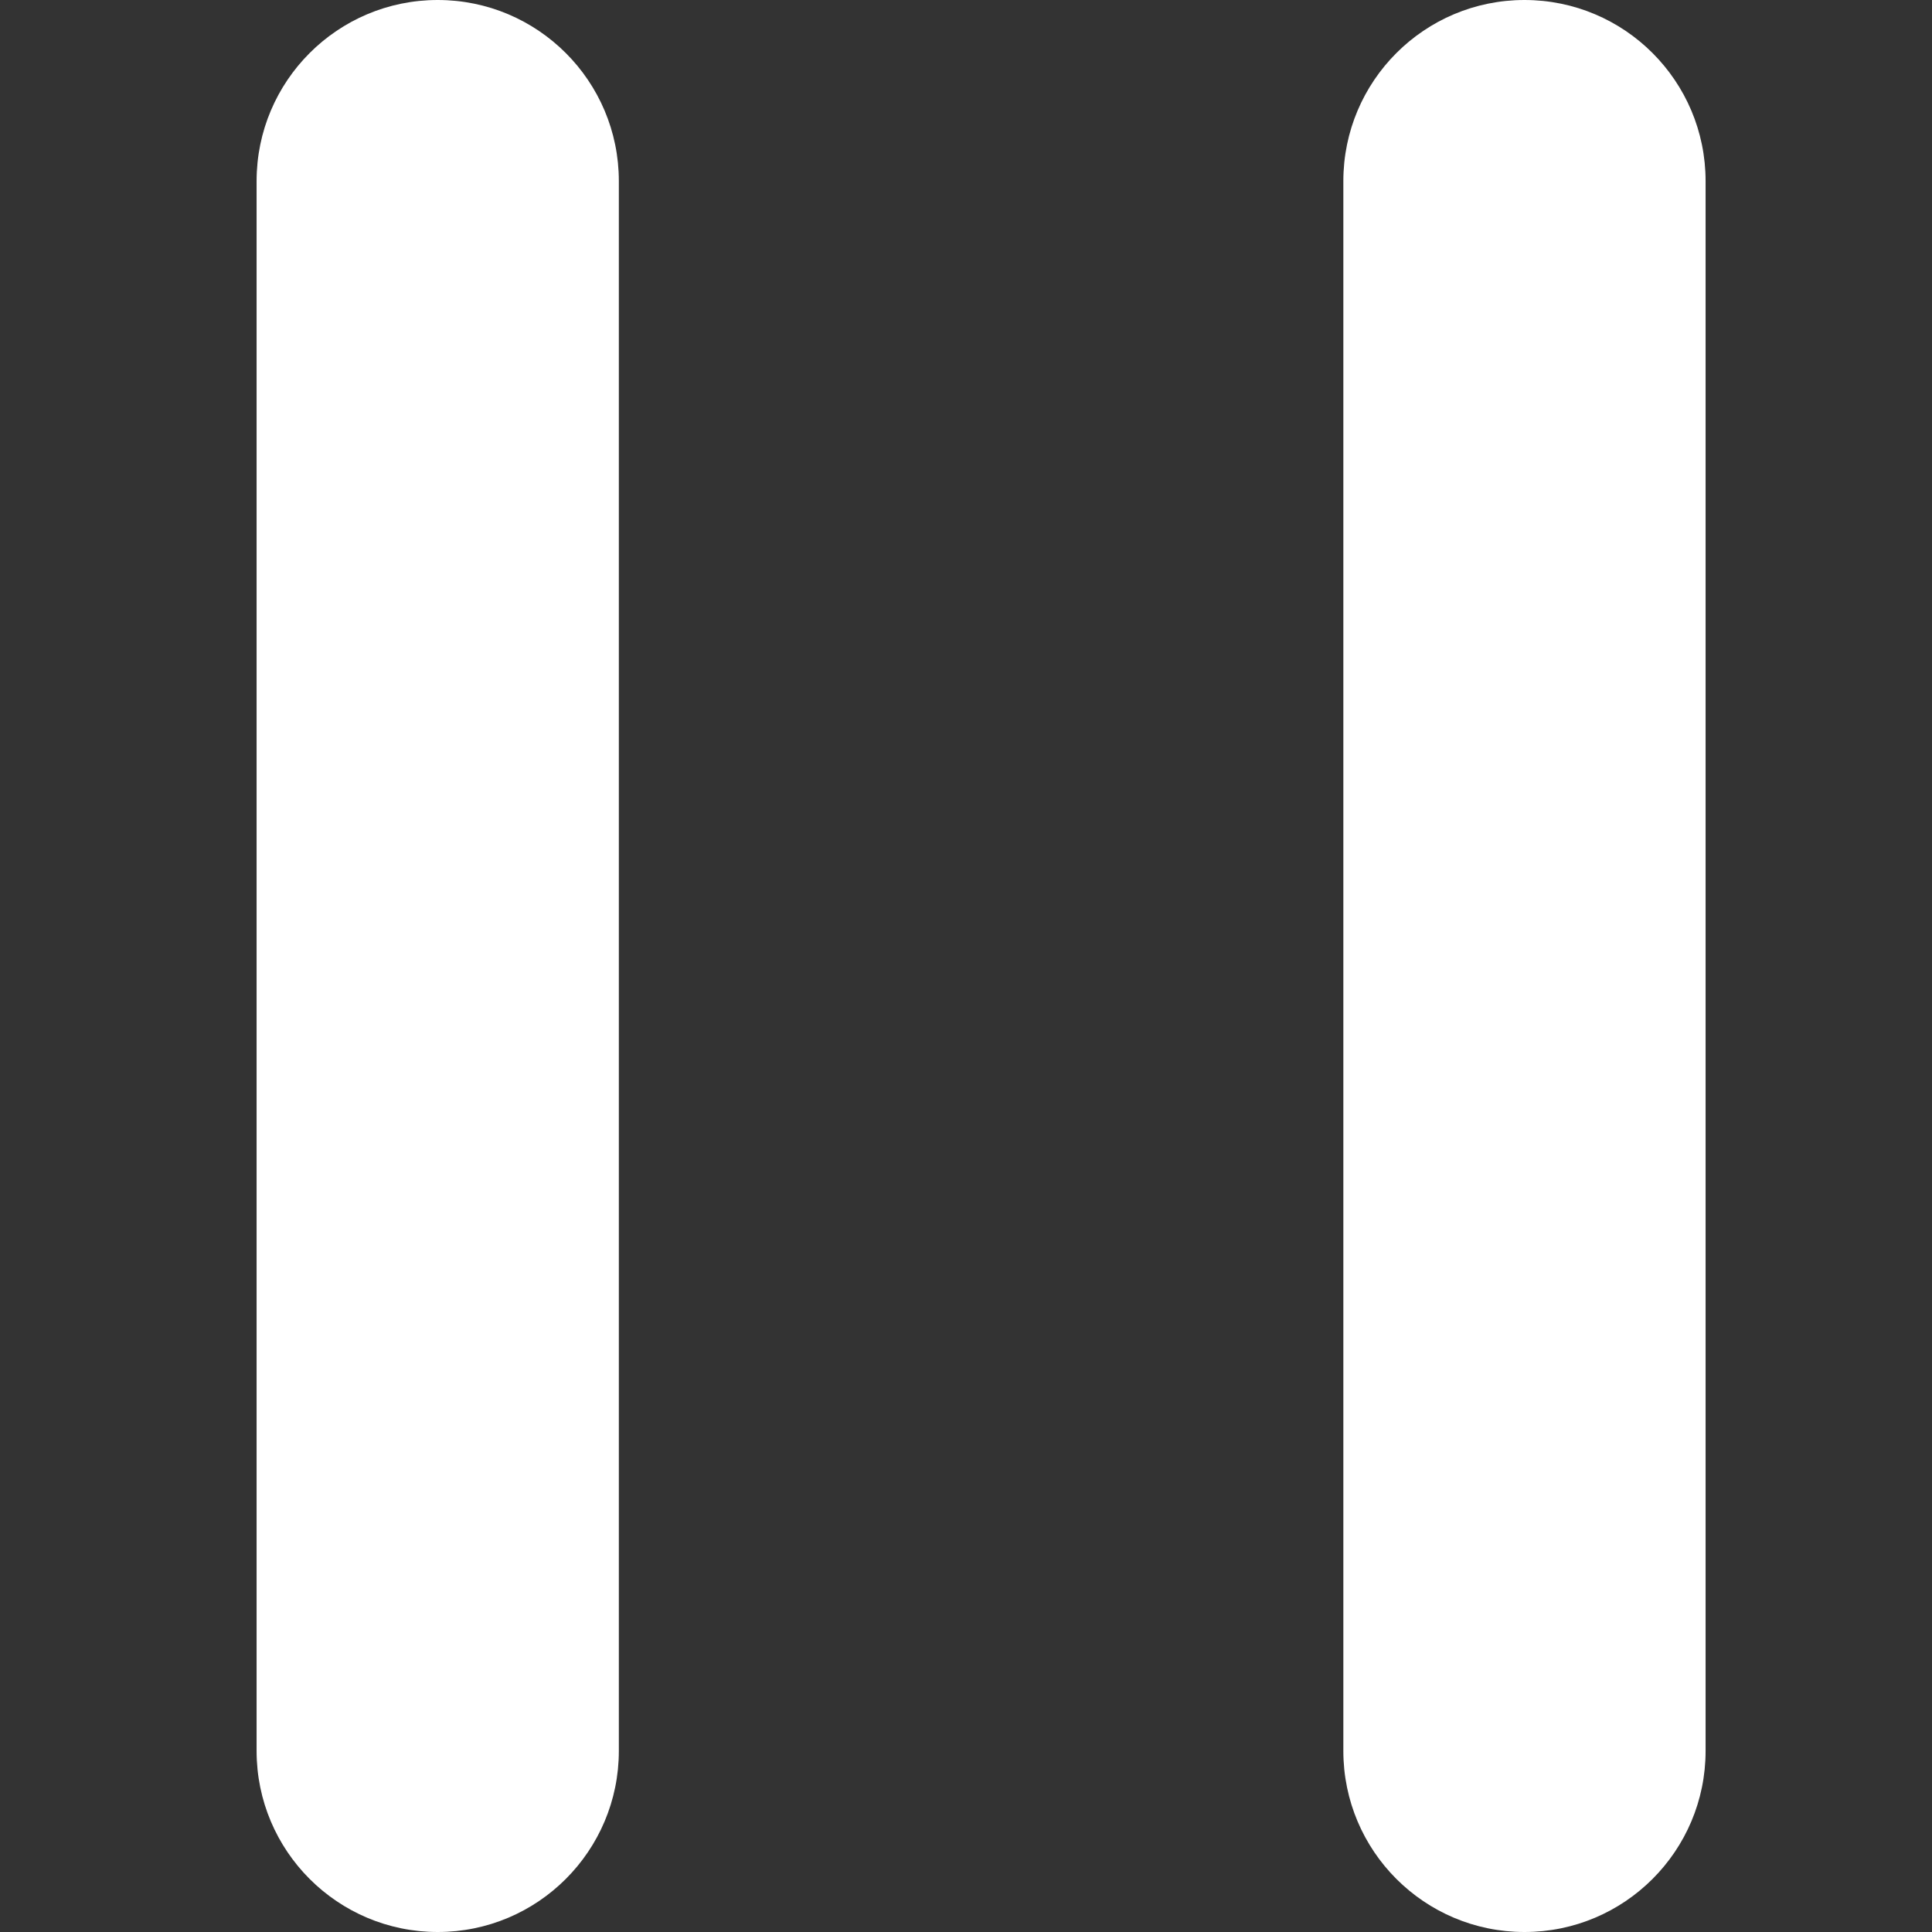 <?xml version="1.0" encoding="UTF-8"?>
<svg width="32px" height="32px" viewBox="0 0 32 32" version="1.1" xmlns="http://www.w3.org/2000/svg" xmlns:xlink="http://www.w3.org/1999/xlink">
    <rect x="0" y="0" width="32" height="32" fill="#333333" stroke="none"/>
    <!-- Generator: sketchtool 62 (101010) - https://sketch.com -->
    <title>1ECA74E6-0C69-498B-96C1-1FF7F533E25C@0,5x</title>
    <desc>Created with sketchtool.</desc>
    <g id="Asset-Artboard-Page" stroke="none" stroke-width="1" fill="none" fill-rule="evenodd">
        <g id="icon/player/pause/big" fill="#FFFFFF">
            <g id="icon/player/pause" transform="translate(4, 0)">
                <path d="M21.25,0 C22.907,-3.04359188e-16 24.25,1.343 24.25,3 L24.25,29 C24.25,30.657 22.907,32 21.25,32 C19.593,32 18.25,30.657 18.25,29 L18.25,3 C18.25,1.343 19.593,3.04359188e-16 21.25,0 Z"
                    id="Rectangle" />
                <path d="M3.25,0 C4.907,-3.04359188e-16 6.25,1.343 6.25,3 L6.25,29 C6.25,30.657 4.907,32 3.25,32 C1.593,32 0.25,30.657 0.25,29 L0.25,3 C0.25,1.343 1.593,3.04359188e-16 3.25,0 Z"
                    id="Rectangle" />
            </g>
        </g>
    </g>
</svg>
